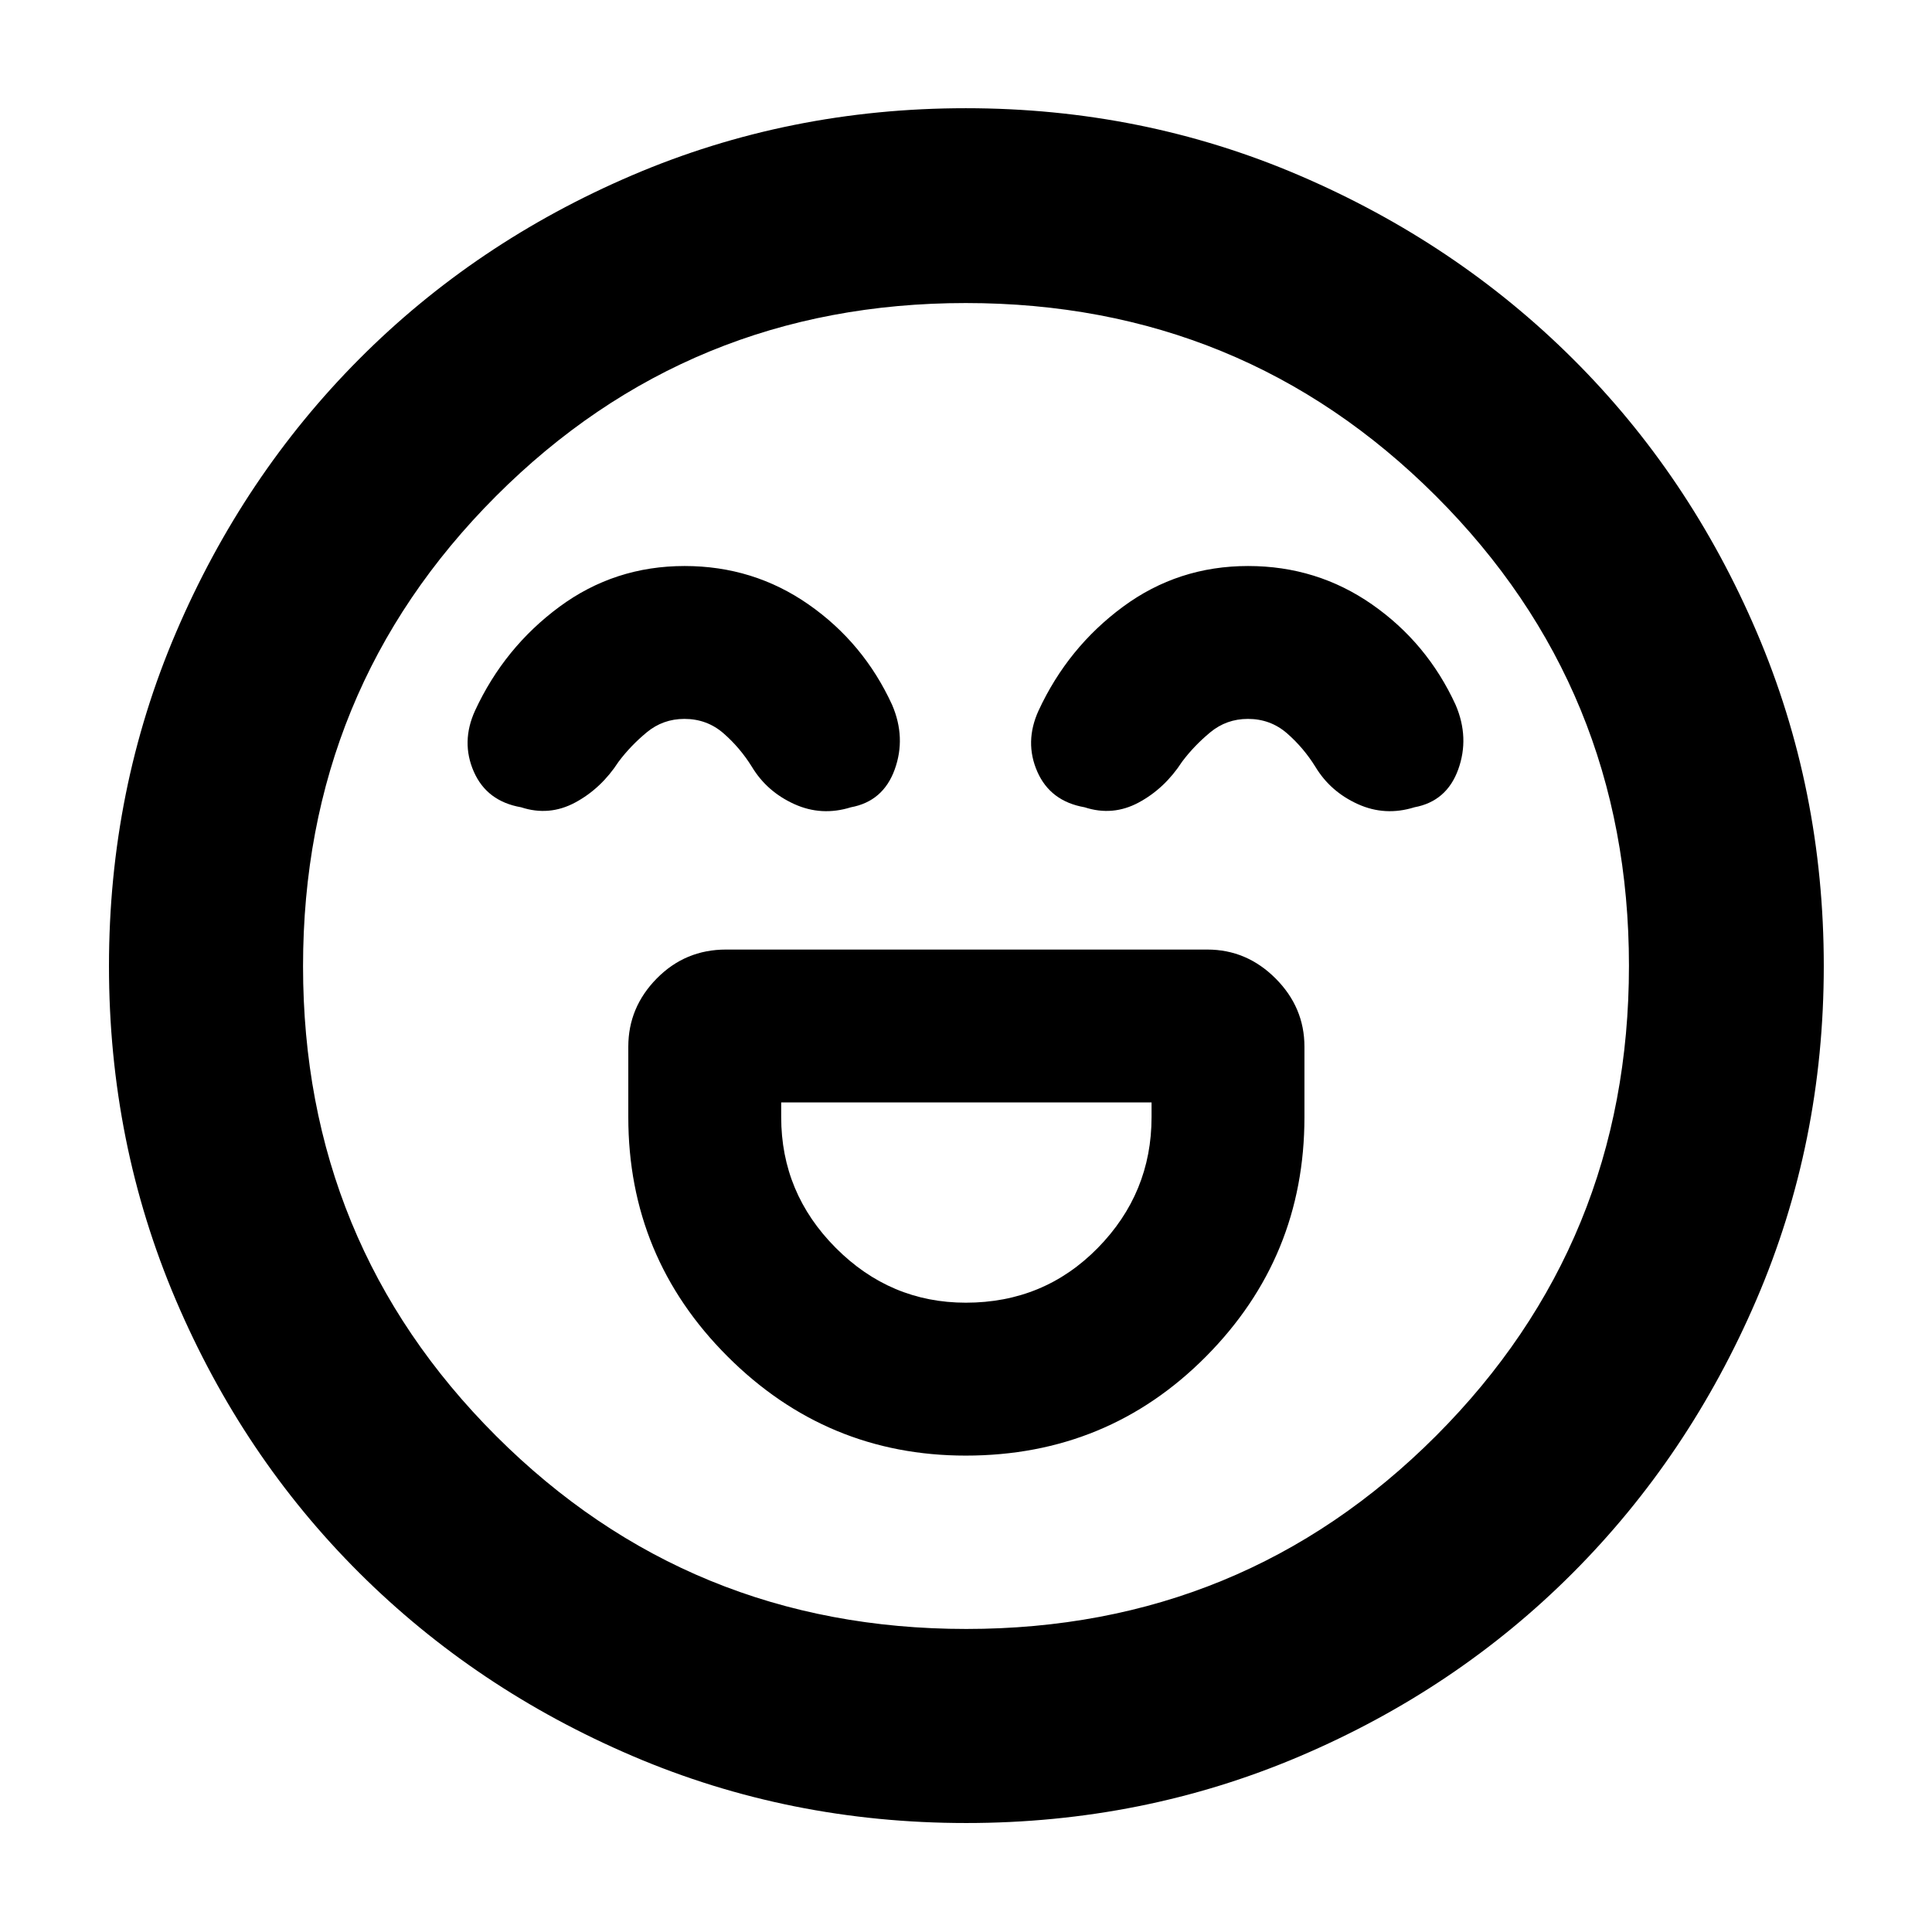 <svg xmlns="http://www.w3.org/2000/svg" height="40" viewBox="0 -960 960 960" width="40"><path d="M479.88-236.72q70.54 0 119.42-49.29 48.87-49.28 48.87-118.89v-35.01q0-19.55-14.35-33.91-14.36-14.35-33.91-14.35H360.75q-20.24 0-34.39 14.35-14.16 14.36-14.16 33.91v35.01q0 69.61 49.29 118.89 49.3 49.29 118.39 49.29Zm.04-75.98q-37.5 0-64.62-27.22-27.13-27.23-27.13-64.98v-7.3H572.2v7.3q0 37.75-26.7 64.98-26.71 27.22-65.58 27.22ZM340.18-678.75q-34.76 0-62.17 20.23-27.41 20.22-41.97 51.65-7.08 15.55-.61 30.3 6.48 14.74 23.5 17.7 13.97 4.57 26.87-2.36 12.91-6.93 21.56-20.26 5.96-7.96 14.01-14.62 8.06-6.67 18.71-6.67 11.21 0 19.45 7.18 8.23 7.18 14.11 16.67 7.42 12.29 21 18.46 13.58 6.17 28.19 1.6 16.01-2.96 21.74-18.76 5.72-15.8-1.27-32.11-14.13-30.81-41.53-49.91-27.4-19.1-61.59-19.1Zm280 0q-34.76 0-62.17 20.23-27.41 20.22-41.97 51.65-7.08 15.55-.61 30.3 6.48 14.74 23.5 17.7 13.97 4.57 26.87-2.36 12.91-6.93 21.56-20.26 5.96-7.96 14.01-14.62 8.06-6.67 18.71-6.67 11.21 0 19.45 7.18 8.23 7.18 14.11 16.67 7.42 12.29 21 18.46 13.58 6.17 28.19 1.6 16.01-2.96 21.74-18.76 5.72-15.8-1.27-32.11-14.13-30.81-41.53-49.91-27.4-19.1-61.59-19.1ZM480.05-54.15q-87.88 0-165.76-33.3-77.88-33.31-135.85-91.08-57.96-57.77-91.13-135.65-33.16-77.89-33.16-165.77 0-87.88 33.3-165.76 33.31-77.88 91.02-135.87 57.71-57.98 135.62-91.32 77.91-33.33 165.83-33.33 87.91 0 165.83 33.44 77.93 33.45 135.89 91.19 57.96 57.74 91.27 135.69 33.32 77.95 33.32 165.91 0 87.93-33.47 165.81-33.48 77.87-91.27 135.79-57.79 57.92-135.67 91.09-77.89 33.16-165.77 33.16ZM480-480Zm.12 329.42q137.59 0 233.45-95.97 95.85-95.98 95.85-233.57 0-137.59-95.97-233.45-95.98-95.85-233.57-95.85-137.59 0-233.45 95.97-95.85 95.98-95.85 233.57 0 137.59 95.97 233.45 95.98 95.85 233.57 95.85Z"/></svg>